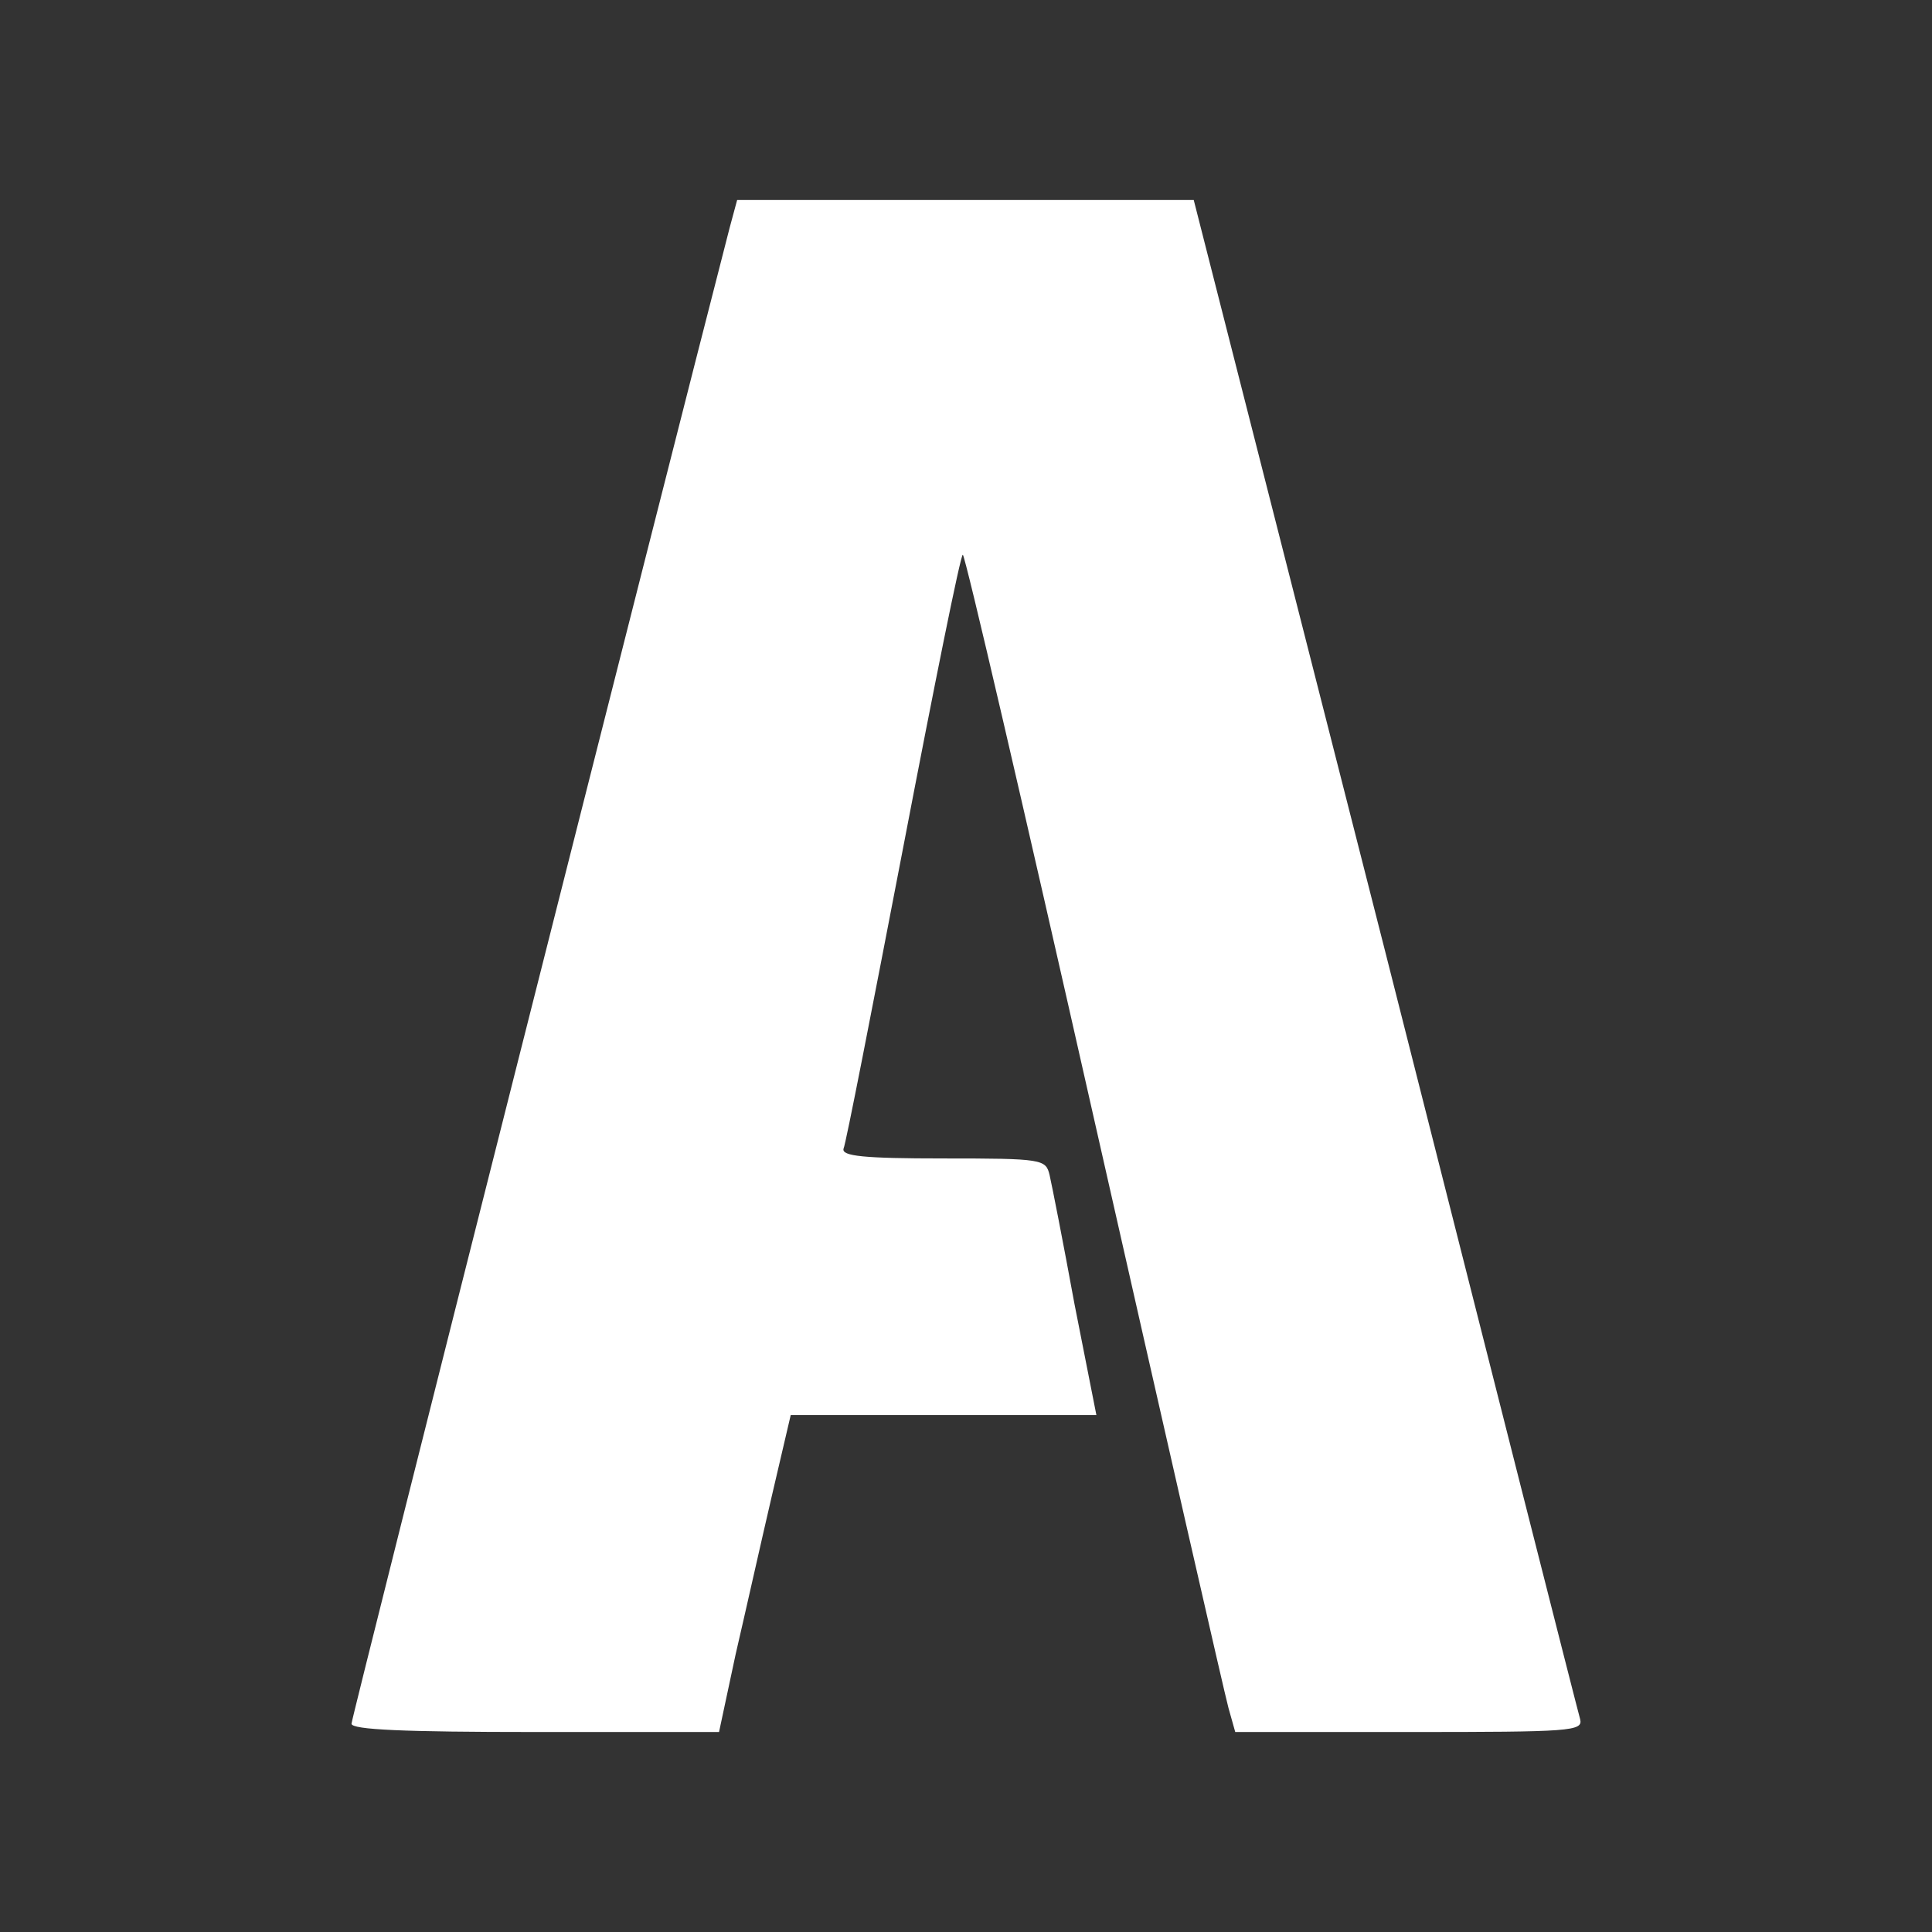<?xml version="1.0" encoding="UTF-8" standalone="no"?>
<svg
   version="1.0"
   width="256pt"
   height="256pt"
   viewBox="0 0 256 256"
   preserveAspectRatio="xMidYMid"
   id="svg10"
   sodipodi:docname="favicon.svg"
   inkscape:version="1.3.2 (091e20e, 2023-11-25, custom)"
   xmlns:inkscape="http://www.inkscape.org/namespaces/inkscape"
   xmlns:sodipodi="http://sodipodi.sourceforge.net/DTD/sodipodi-0.dtd"
   xmlns="http://www.w3.org/2000/svg"
   xmlns:svg="http://www.w3.org/2000/svg">
  <rect x="0" y="0" width="256" height="256" fill="#333333" stroke="none"/>
  <defs
     id="defs10" />
  <sodipodi:namedview
     id="namedview10"
     pagecolor="#505050"
     bordercolor="#ffffff"
     borderopacity="1"
     inkscape:showpageshadow="0"
     inkscape:pageopacity="0"
     inkscape:pagecheckerboard="1"
     inkscape:deskcolor="#505050"
     inkscape:document-units="pt"
     inkscape:zoom="0.96386719"
     inkscape:cx="142.65451"
     inkscape:cy="208.01621"
     inkscape:window-width="1920"
     inkscape:window-height="1027"
     inkscape:window-x="1912"
     inkscape:window-y="-8"
     inkscape:window-maximized="1"
     inkscape:current-layer="svg10" />
  <g
     transform="matrix(0.1,0,0,-0.1,-15.424,255.5)"
     fill="#ffffff"
     stroke="none"
     id="g10">
    <path
       d="M 1121,2253 C 1040,1939 620,279 620,271 c 0,-8 70,-11 243,-11 h 244 l 22,103 c 13,56 34,150 48,210 l 25,107 h 202 203 l -29,147 c -15,82 -30,158 -33,171 -5,21 -9,22 -141,22 -105,0 -135,3 -132,13 3,6 38,186 79,399 41,214 76,388 79,388 3,0 81,-336 174,-748 93,-411 173,-762 178,-780 l 9,-32 h 231 c 214,0 230,1 226,17 -3,10 -119,467 -258,1016 l -254,997 h -303 -302 z"
       id="path1" />
  </g>
</svg>
